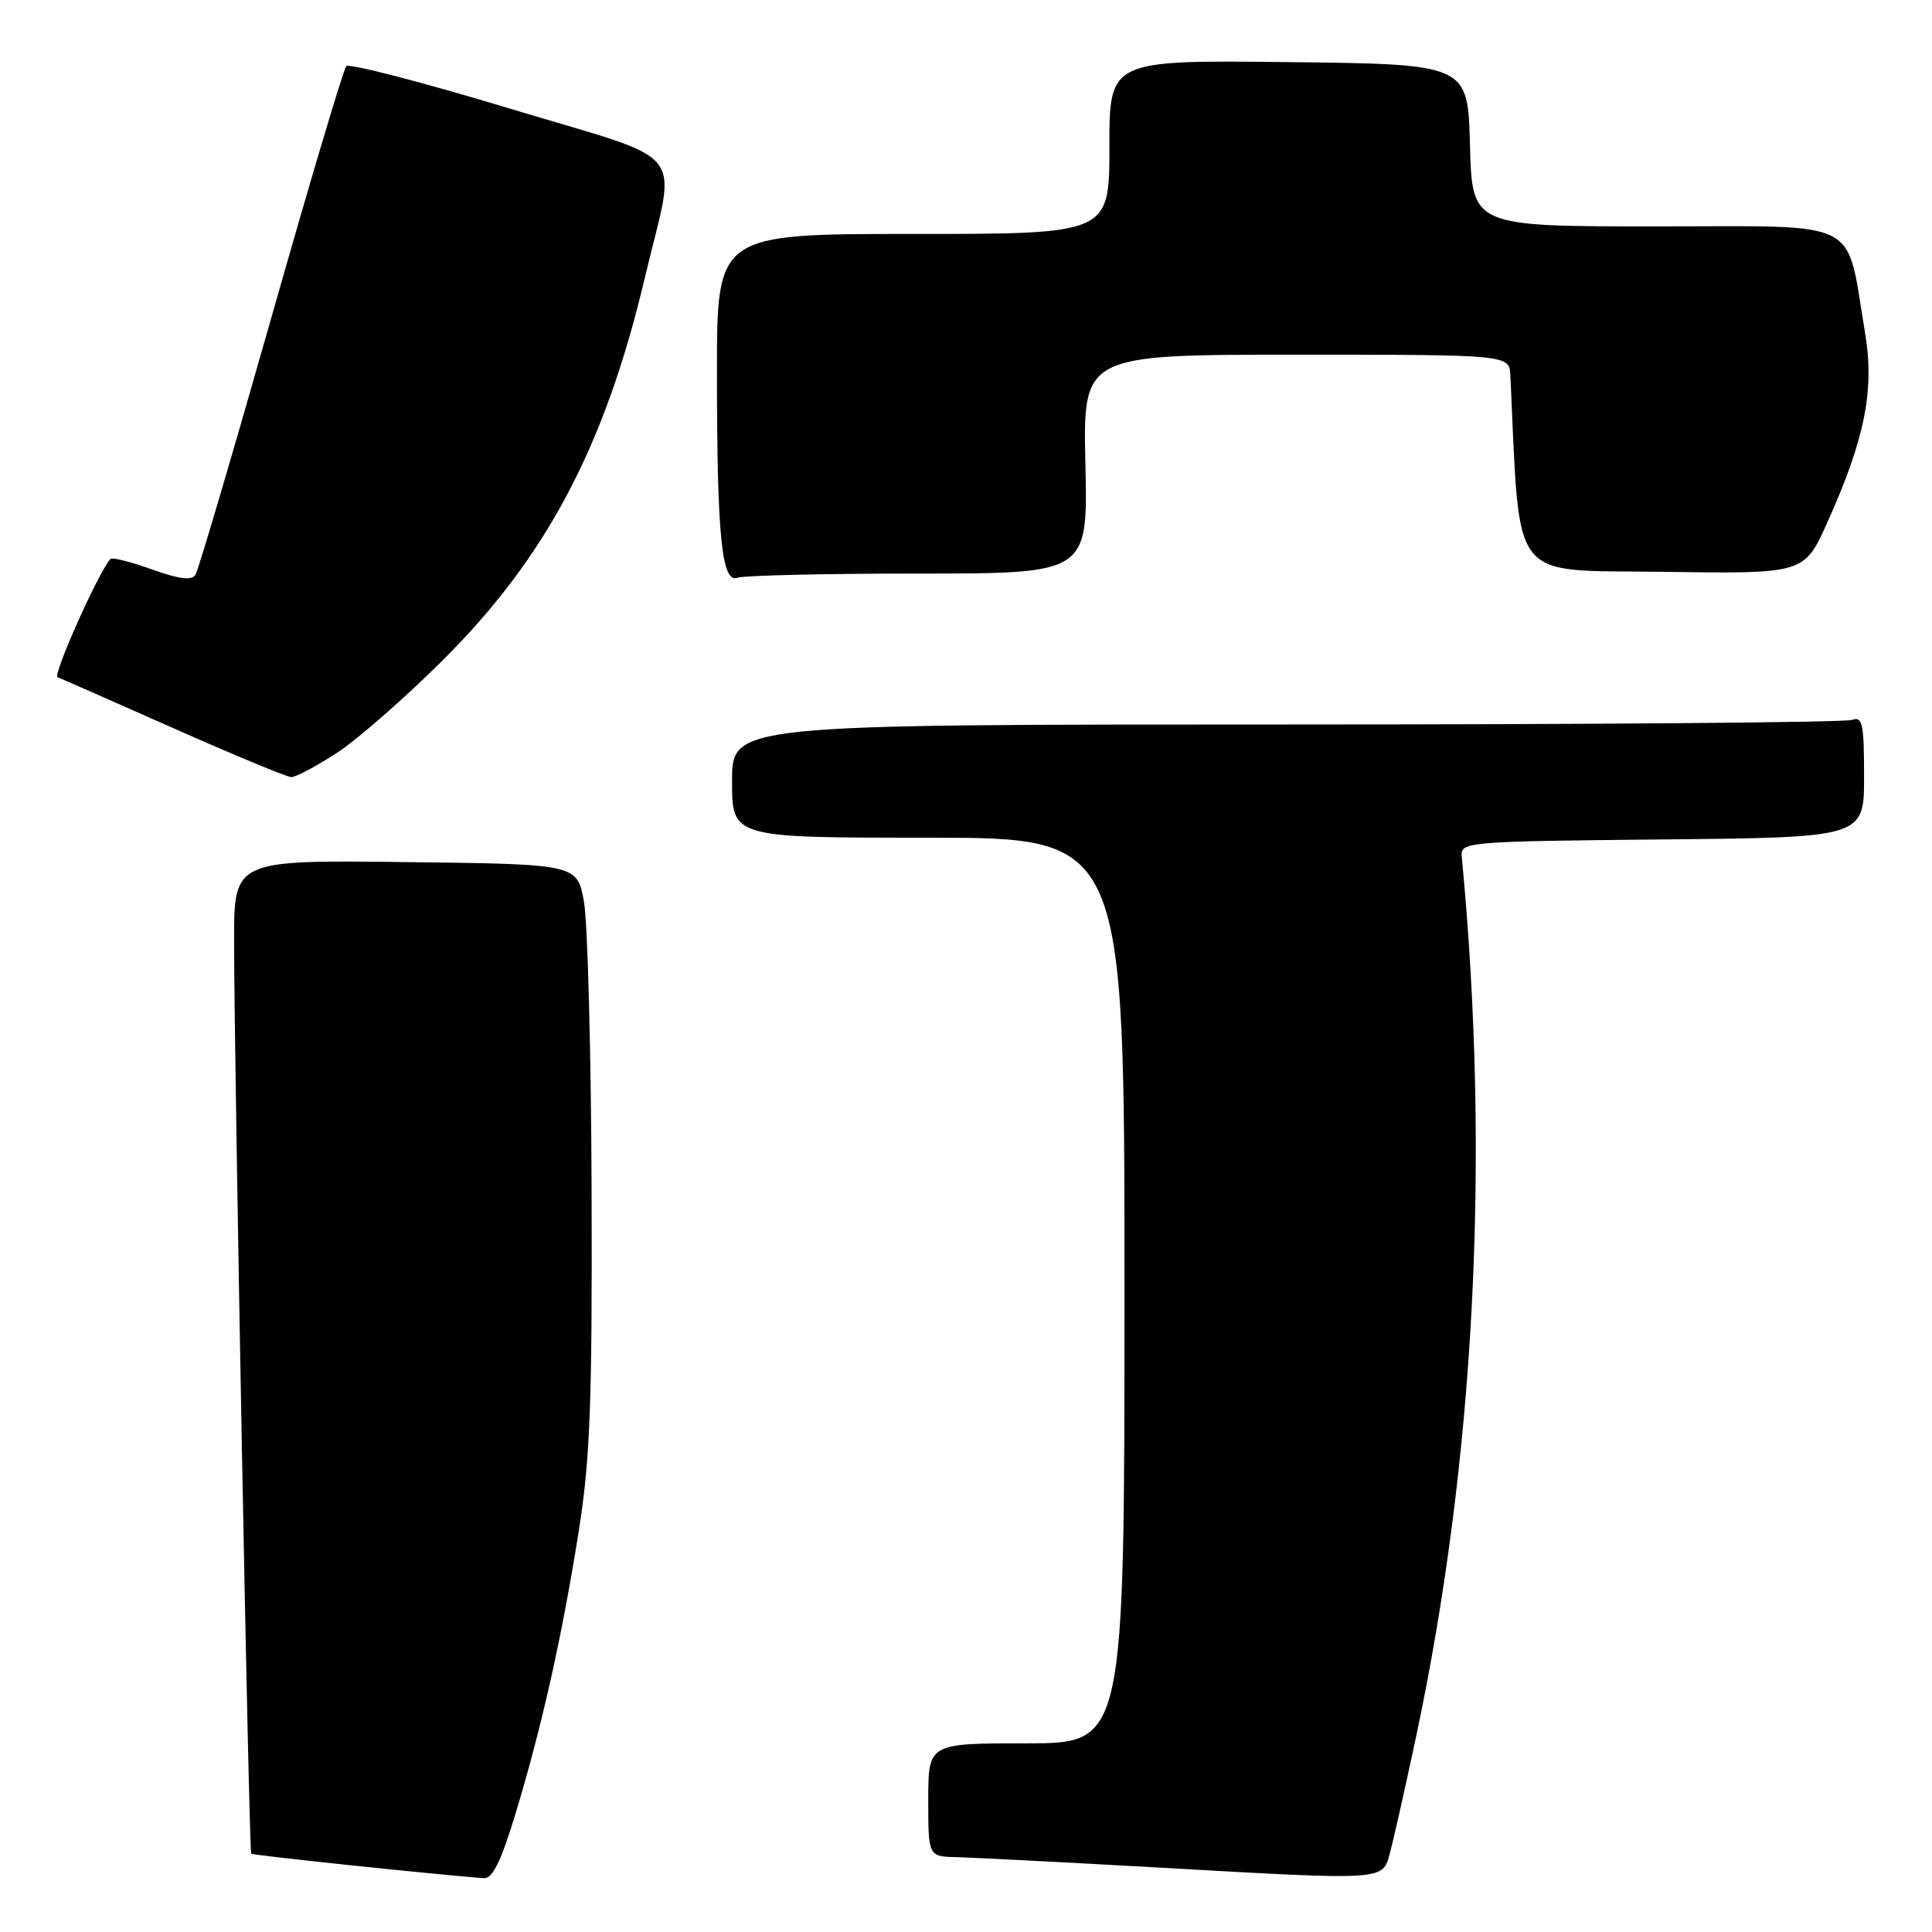 <?xml version="1.0" encoding="UTF-8" standalone="no"?>
<!DOCTYPE svg PUBLIC "-//W3C//DTD SVG 1.1//EN" "http://www.w3.org/Graphics/SVG/1.1/DTD/svg11.dtd" >
<svg xmlns="http://www.w3.org/2000/svg" xmlns:xlink="http://www.w3.org/1999/xlink" version="1.1" viewBox="0 0 256 256">
 <g >
 <path fill="currentColor"
d=" M 68.33 240.25 C 71.82 228.70 74.43 217.06 76.67 203.00 C 78.20 193.38 78.48 186.01 78.39 158.00 C 78.33 139.57 77.87 122.25 77.38 119.50 C 76.48 114.50 76.48 114.50 53.74 114.23 C 31.00 113.96 31.00 113.96 31.02 124.73 C 31.04 142.20 32.98 245.31 33.29 245.62 C 33.51 245.84 56.40 248.26 64.09 248.87 C 65.26 248.97 66.39 246.66 68.33 240.25 Z  M 184.18 245.50 C 184.63 243.85 186.15 237.10 187.56 230.50 C 195.42 193.64 197.52 153.60 193.69 113.50 C 193.50 111.55 194.18 111.49 220.25 111.23 C 247.00 110.97 247.00 110.97 247.00 102.88 C 247.00 95.91 246.78 94.87 245.42 95.39 C 244.55 95.73 210.80 96.00 170.42 96.00 C 97.00 96.00 97.00 96.00 97.00 103.50 C 97.00 111.00 97.00 111.00 123.00 111.00 C 149.00 111.00 149.00 111.00 149.00 171.00 C 149.00 231.00 149.00 231.00 136.00 231.00 C 123.00 231.00 123.00 231.00 123.00 238.50 C 123.00 246.00 123.00 246.00 126.75 246.08 C 128.81 246.13 140.85 246.75 153.50 247.46 C 183.83 249.18 183.17 249.22 184.18 245.50 Z  M 44.58 99.80 C 47.29 98.05 53.60 92.53 58.60 87.55 C 72.40 73.84 80.18 59.12 85.47 36.70 C 89.64 19.06 91.77 21.71 67.53 14.38 C 56.00 10.89 46.26 8.37 45.88 8.77 C 45.51 9.17 41.02 24.25 35.90 42.28 C 30.78 60.30 26.28 75.55 25.90 76.16 C 25.41 76.95 23.73 76.74 20.13 75.45 C 17.33 74.44 14.86 73.82 14.64 74.06 C 13.07 75.76 6.94 89.49 7.63 89.74 C 8.11 89.92 15.02 92.96 23.00 96.50 C 30.98 100.04 37.99 102.95 38.58 102.97 C 39.17 102.99 41.87 101.56 44.58 99.80 Z  M 121.66 76.00 C 144.15 76.00 144.15 76.00 143.82 61.50 C 143.50 47.00 143.50 47.00 171.75 47.00 C 200.00 47.00 200.00 47.00 200.13 49.75 C 201.47 77.70 199.75 75.47 220.28 75.77 C 239.06 76.04 239.06 76.04 242.11 69.27 C 247.13 58.11 248.41 51.68 247.12 44.04 C 244.54 28.71 247.09 30.00 219.49 30.00 C 195.07 30.00 195.07 30.00 194.78 19.25 C 194.50 8.50 194.50 8.50 170.75 8.23 C 147.00 7.96 147.00 7.96 147.00 19.48 C 147.00 31.00 147.00 31.00 121.00 31.00 C 95.00 31.00 95.00 31.00 95.00 49.36 C 95.00 71.02 95.63 77.35 97.72 76.55 C 98.52 76.25 109.28 76.00 121.66 76.00 Z "/>
</g>
</svg>
